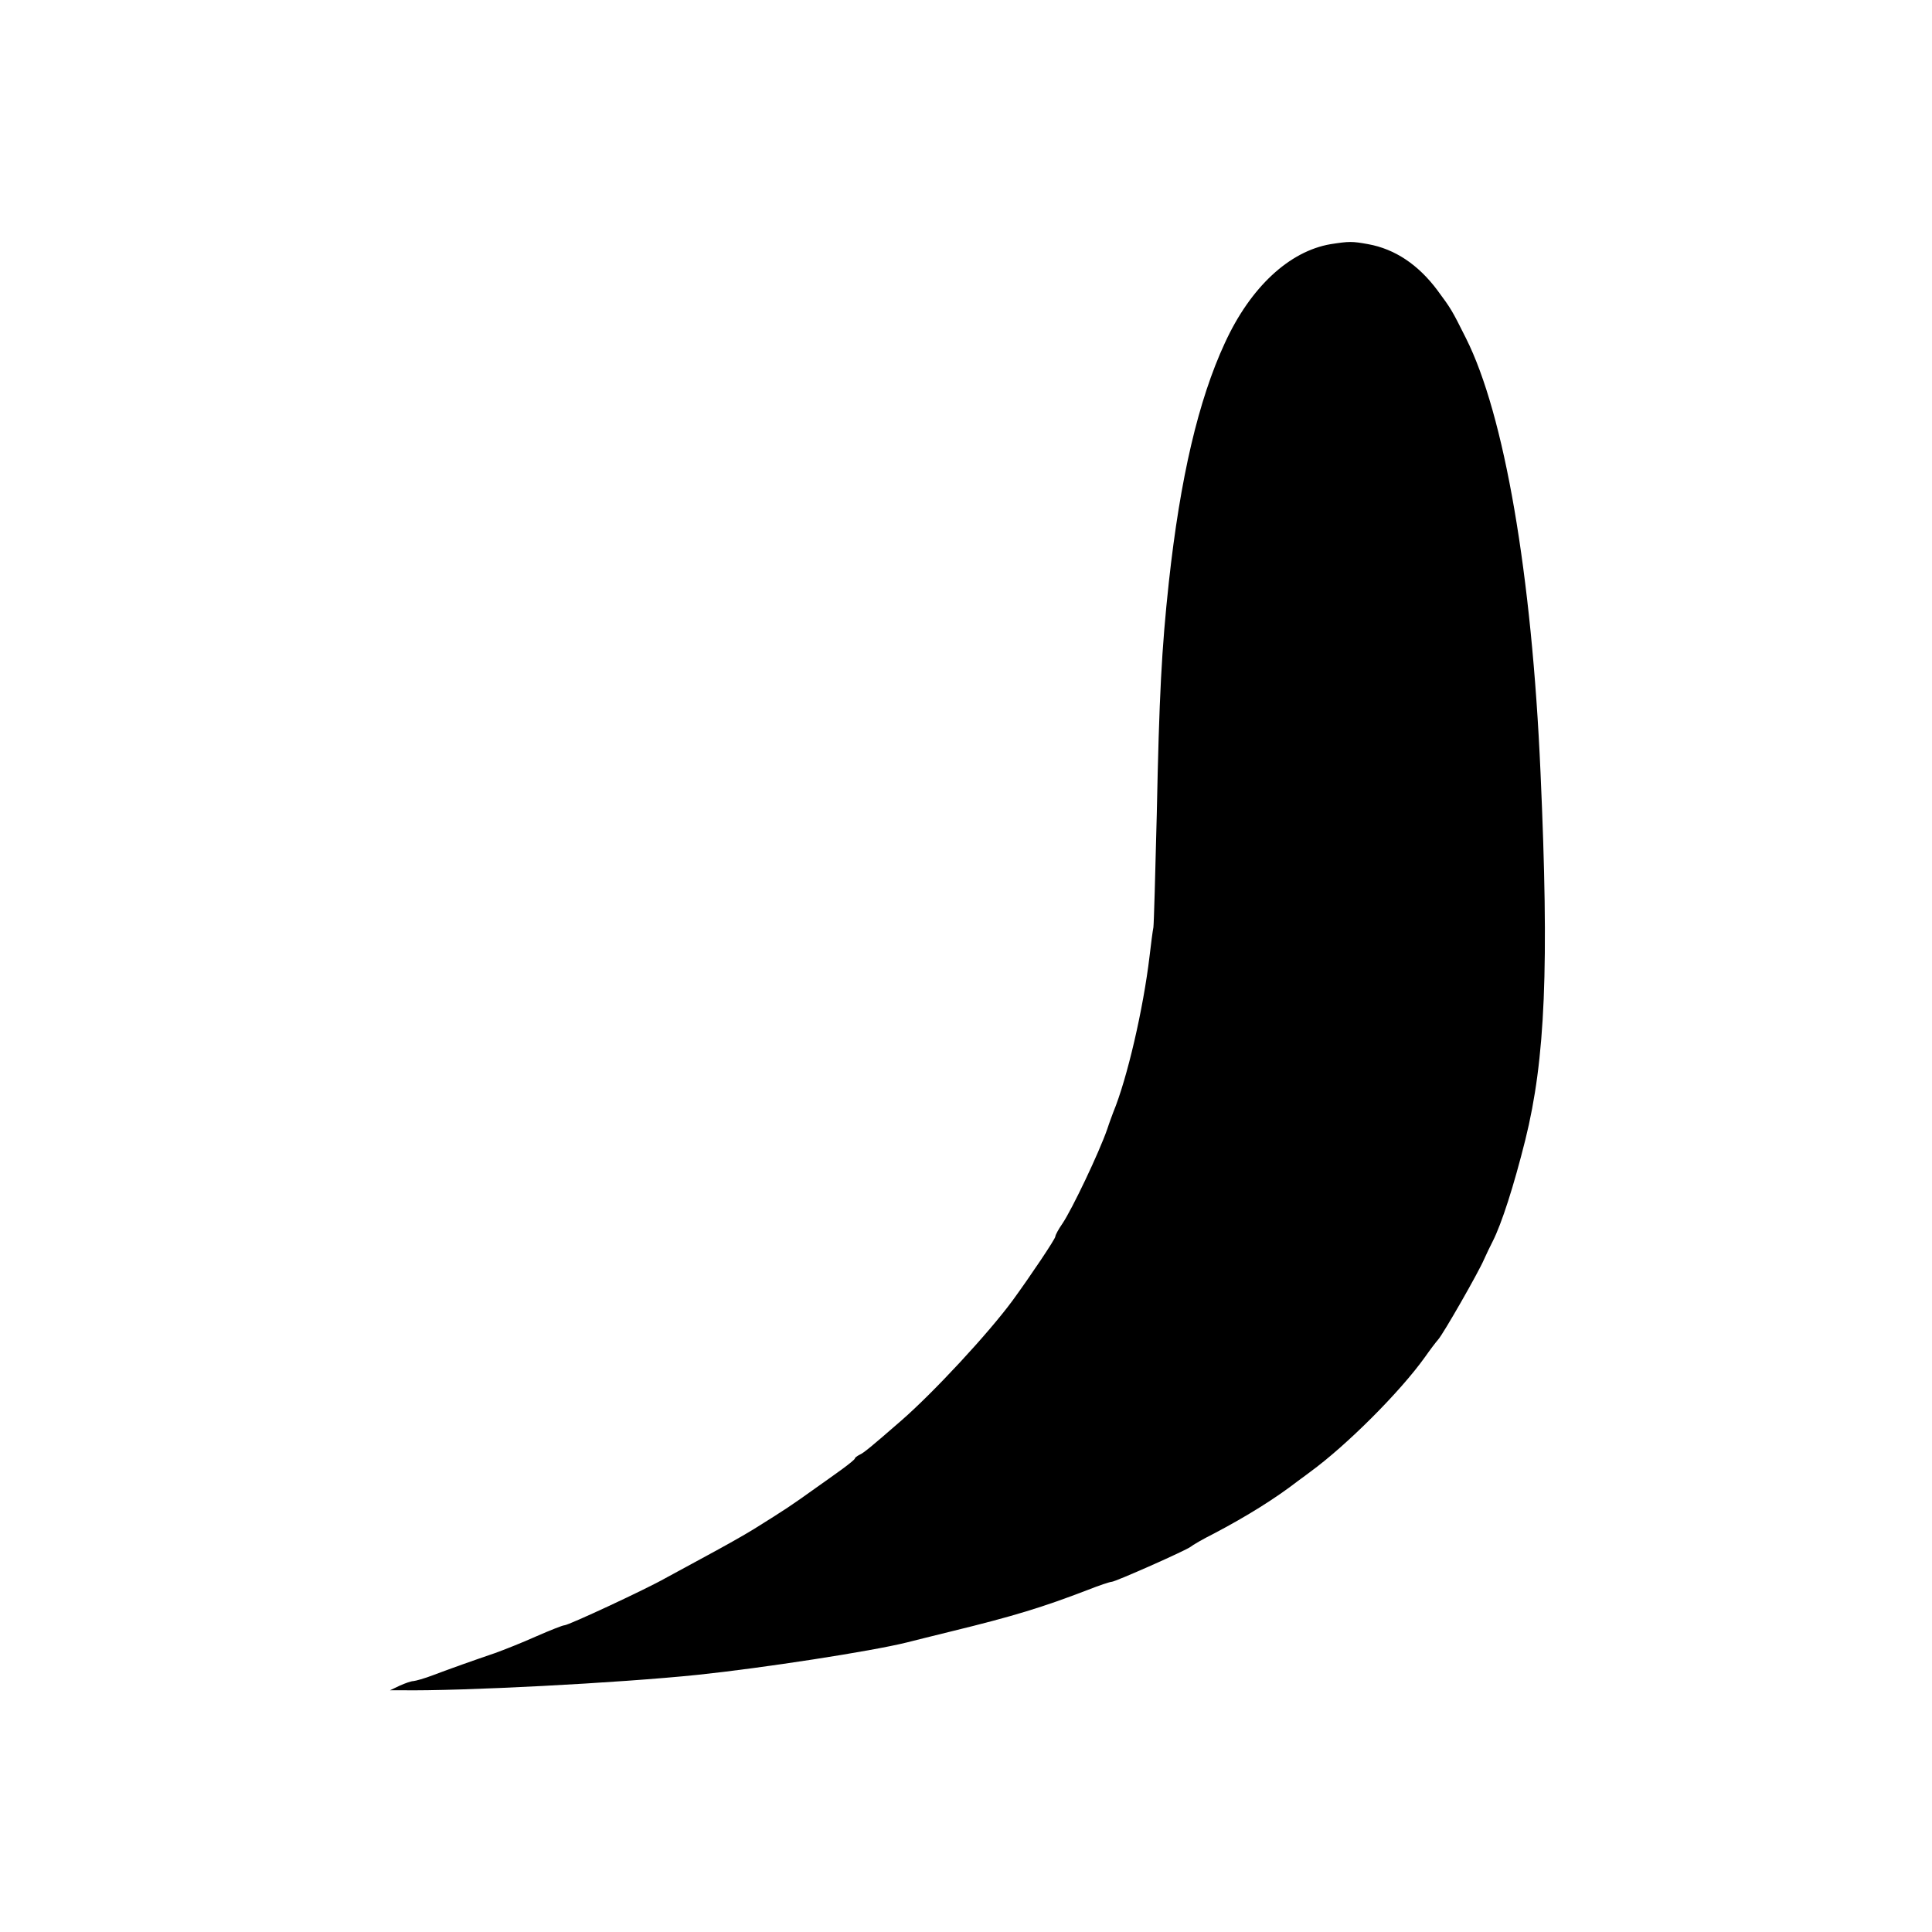 <?xml version="1.0" standalone="no"?>
<!DOCTYPE svg PUBLIC "-//W3C//DTD SVG 20010904//EN"
 "http://www.w3.org/TR/2001/REC-SVG-20010904/DTD/svg10.dtd">
<svg version="1.0" xmlns="http://www.w3.org/2000/svg"
 width="800pt" height="800pt" viewBox="0 0 800 800"
 preserveAspectRatio="xMidYMid meet">
<g transform="translate(0,800) scale(0.1,-0.1)"
fill="#000000" stroke="none">
<path d="M5510 6989 c-171 -29 -332 -178 -438 -409 -110 -237 -185 -560 -232
-990 -30 -277 -40 -470 -50 -960 -6 -245 -12 -456 -14 -470 -3 -14 -10 -68
-16 -120 -26 -219 -93 -507 -150 -645 -4 -11 -16 -42 -25 -70 -34 -98 -146
-333 -186 -392 -16 -23 -29 -47 -29 -53 0 -10 -102 -162 -177 -265 -100 -136
-329 -383 -464 -500 -122 -106 -152 -131 -170 -139 -10 -5 -19 -12 -19 -15 0
-4 -25 -24 -55 -46 -31 -22 -79 -57 -108 -77 -102 -73 -123 -87 -256 -170 -42
-26 -128 -74 -191 -108 -63 -34 -142 -77 -175 -95 -79 -45 -401 -195 -418
-195 -7 0 -60 -21 -117 -46 -58 -26 -134 -56 -170 -69 -91 -31 -184 -64 -258
-92 -34 -13 -70 -23 -80 -24 -9 0 -35 -9 -57 -19 l-40 -19 45 0 c250 -4 902
30 1230 64 267 28 716 97 865 134 22 6 105 26 185 46 258 63 378 100 563 171
48 19 93 34 100 34 15 0 308 130 327 145 8 7 51 32 95 54 139 73 257 147 350
219 17 12 39 29 50 37 151 110 372 331 475 475 21 30 46 63 55 73 21 23 168
280 190 332 10 22 26 56 36 75 37 73 87 228 135 420 83 335 99 715 63 1520
-36 824 -150 1484 -309 1800 -58 116 -61 121 -118 198 -79 106 -176 171 -287
191 -66 12 -78 12 -155 0z"/>
</g>
</svg>
